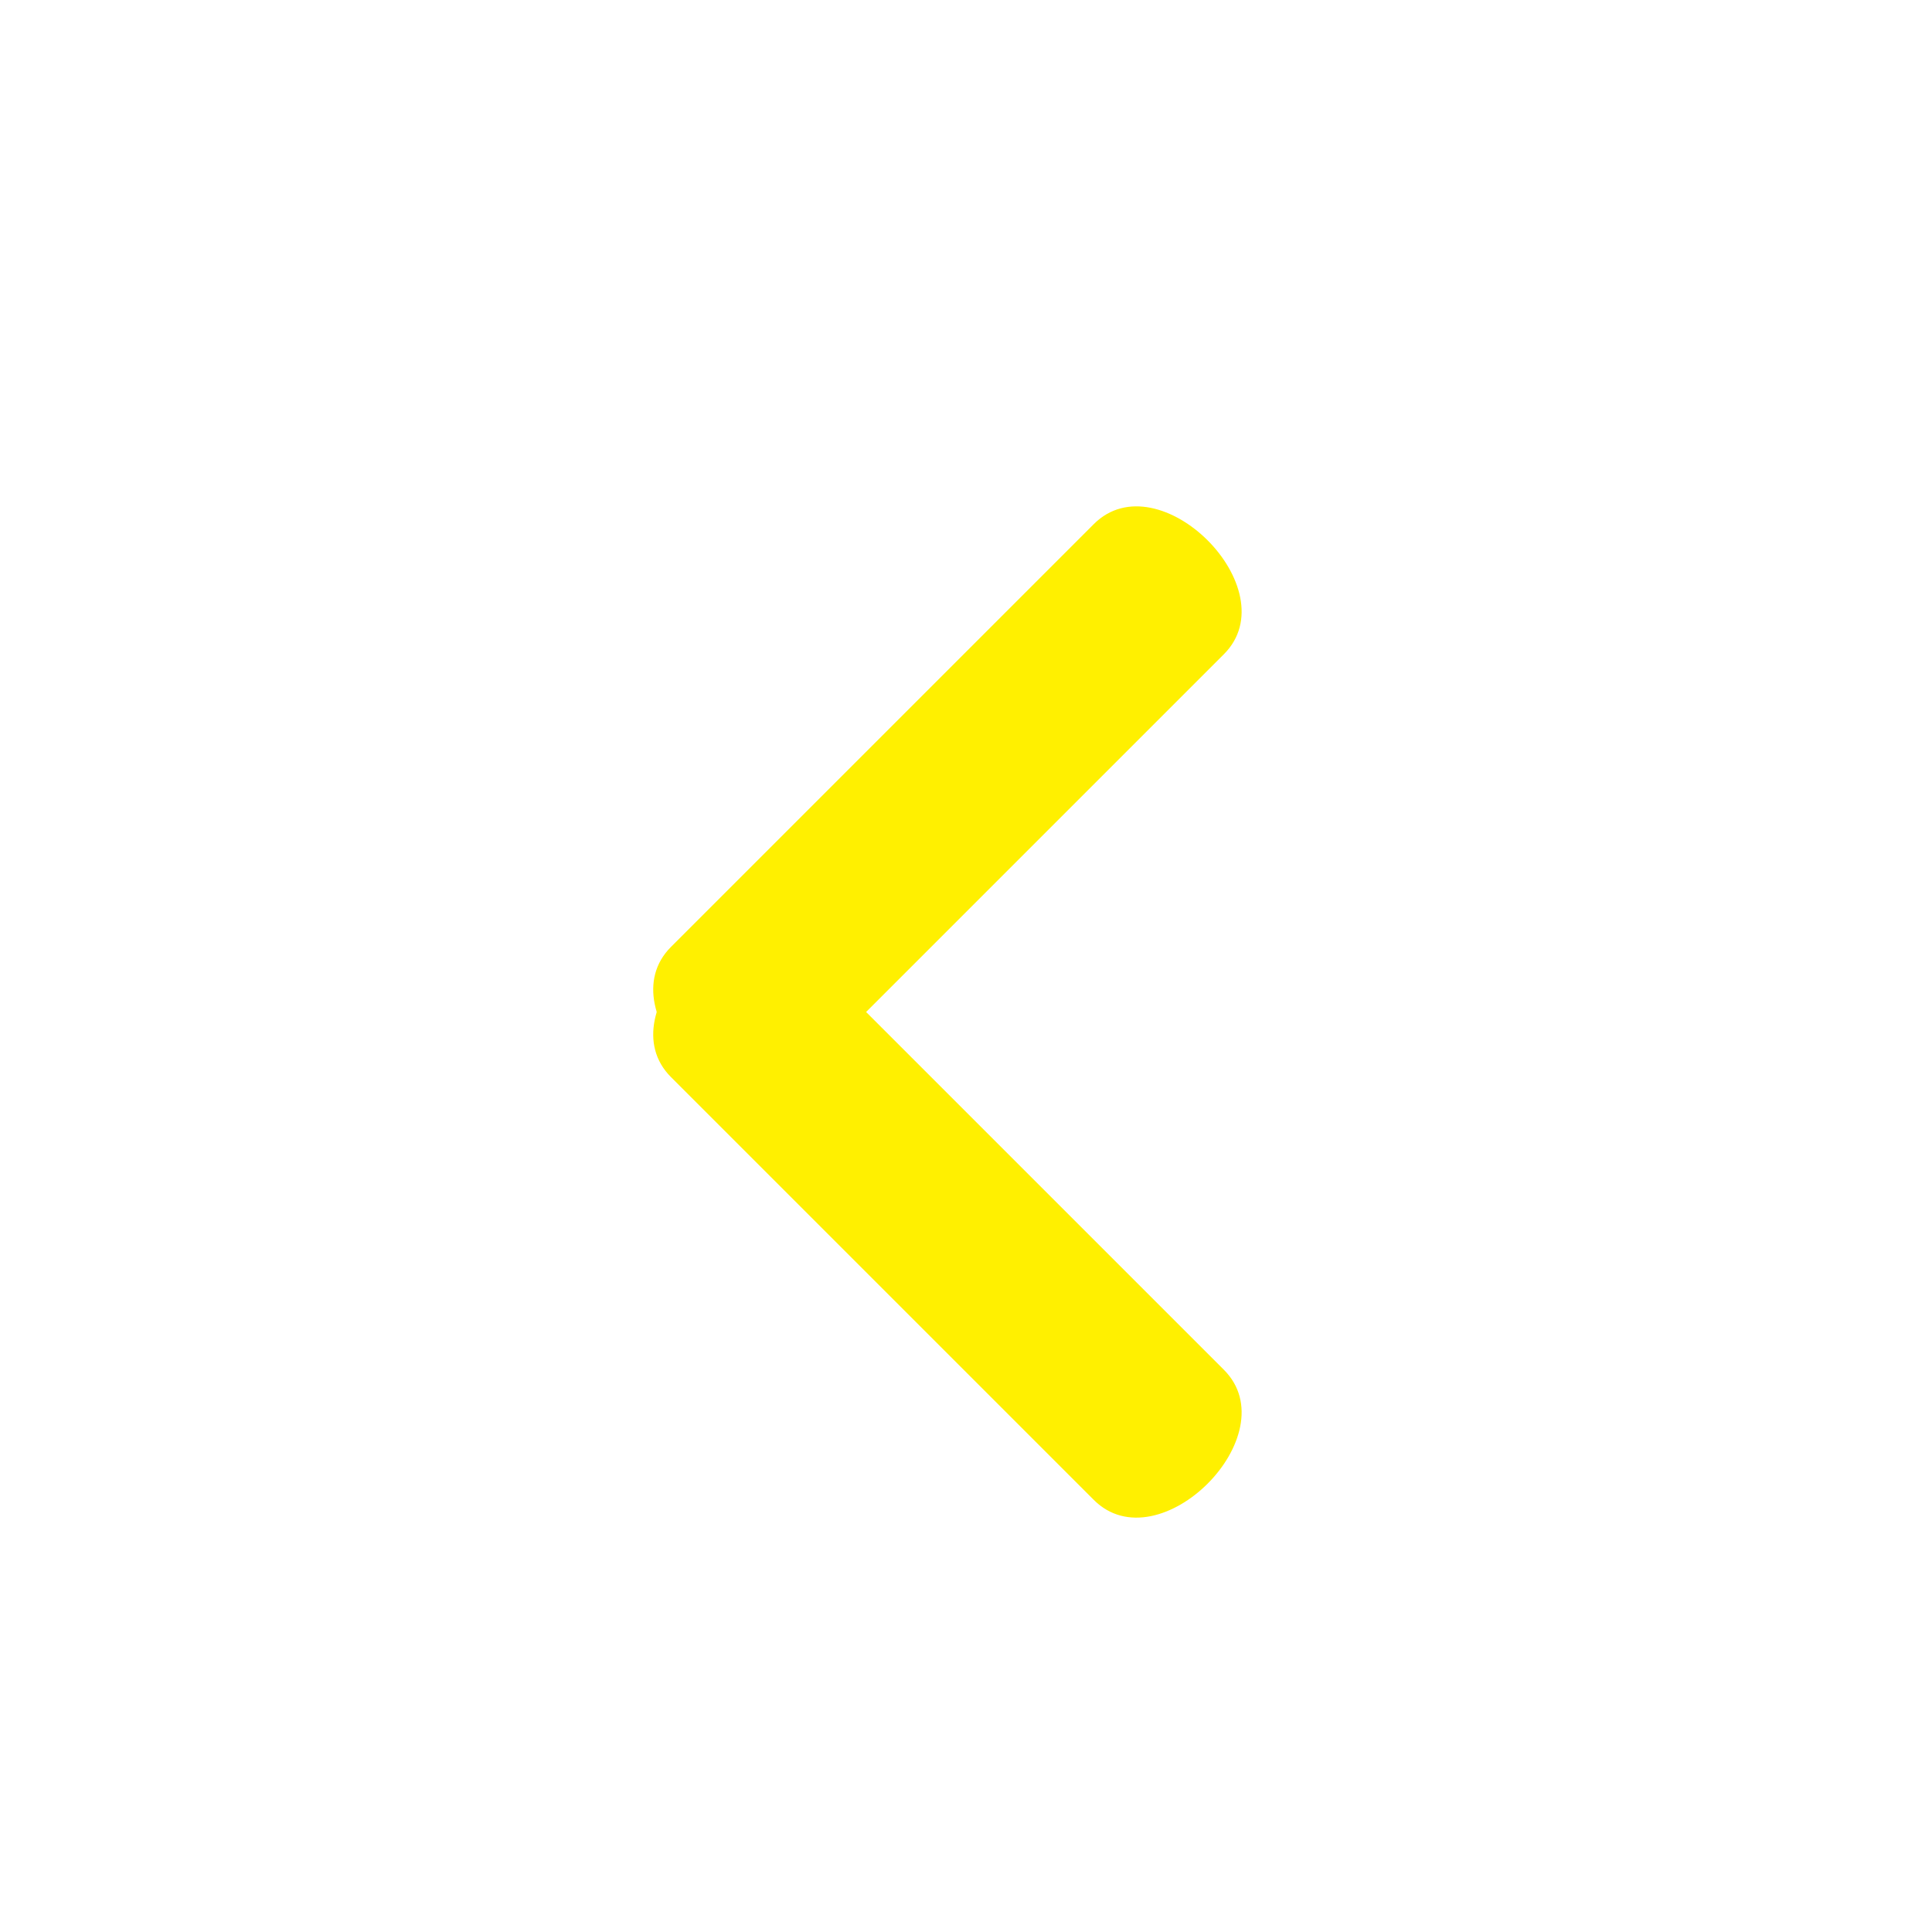 <?xml version="1.0" encoding="UTF-8" standalone="no"?>
<svg
    xmlns="http://www.w3.org/2000/svg"
    version="1.1"
    width="42px"
    height="42px"
    viewBox="0 0 42 42"
>
    <defs>
        <filter id="shadow" x="-21" y="-21" width="84" height="84">
            <feOffset result="offOut" in="SourceAlpha" dx="1" dy="1" />
            <feGaussianBlur result="blurOut" in="offOut" stdDeviation="2" />
            <feBlend in="SourceGraphic" in2="blurOut" mode="normal" />
        </filter>
    </defs>
    <g filter="url(#shadow)">
        <g transform="translate(-6,0)">
            <g transform="rotate(45 21,21)">
                <path
                    d="M 21,19 L 34,19 C 36,19 36,23 34,23 L 21,23 C 19,23 19,19 21,19 Z"
                    style="fill:#fff000;stroke:none;"
                />
            </g>
            <g transform="rotate(-45 21,21)">
                <path
                    d="M 21,19 L 34,19 C 36,19 36,23 34,23 L 21,23 C 19,23 19,19 21,19 Z"
                    style="fill:#fff000;stroke:none;"
                />
            </g>
        </g>
    </g>
</svg>
